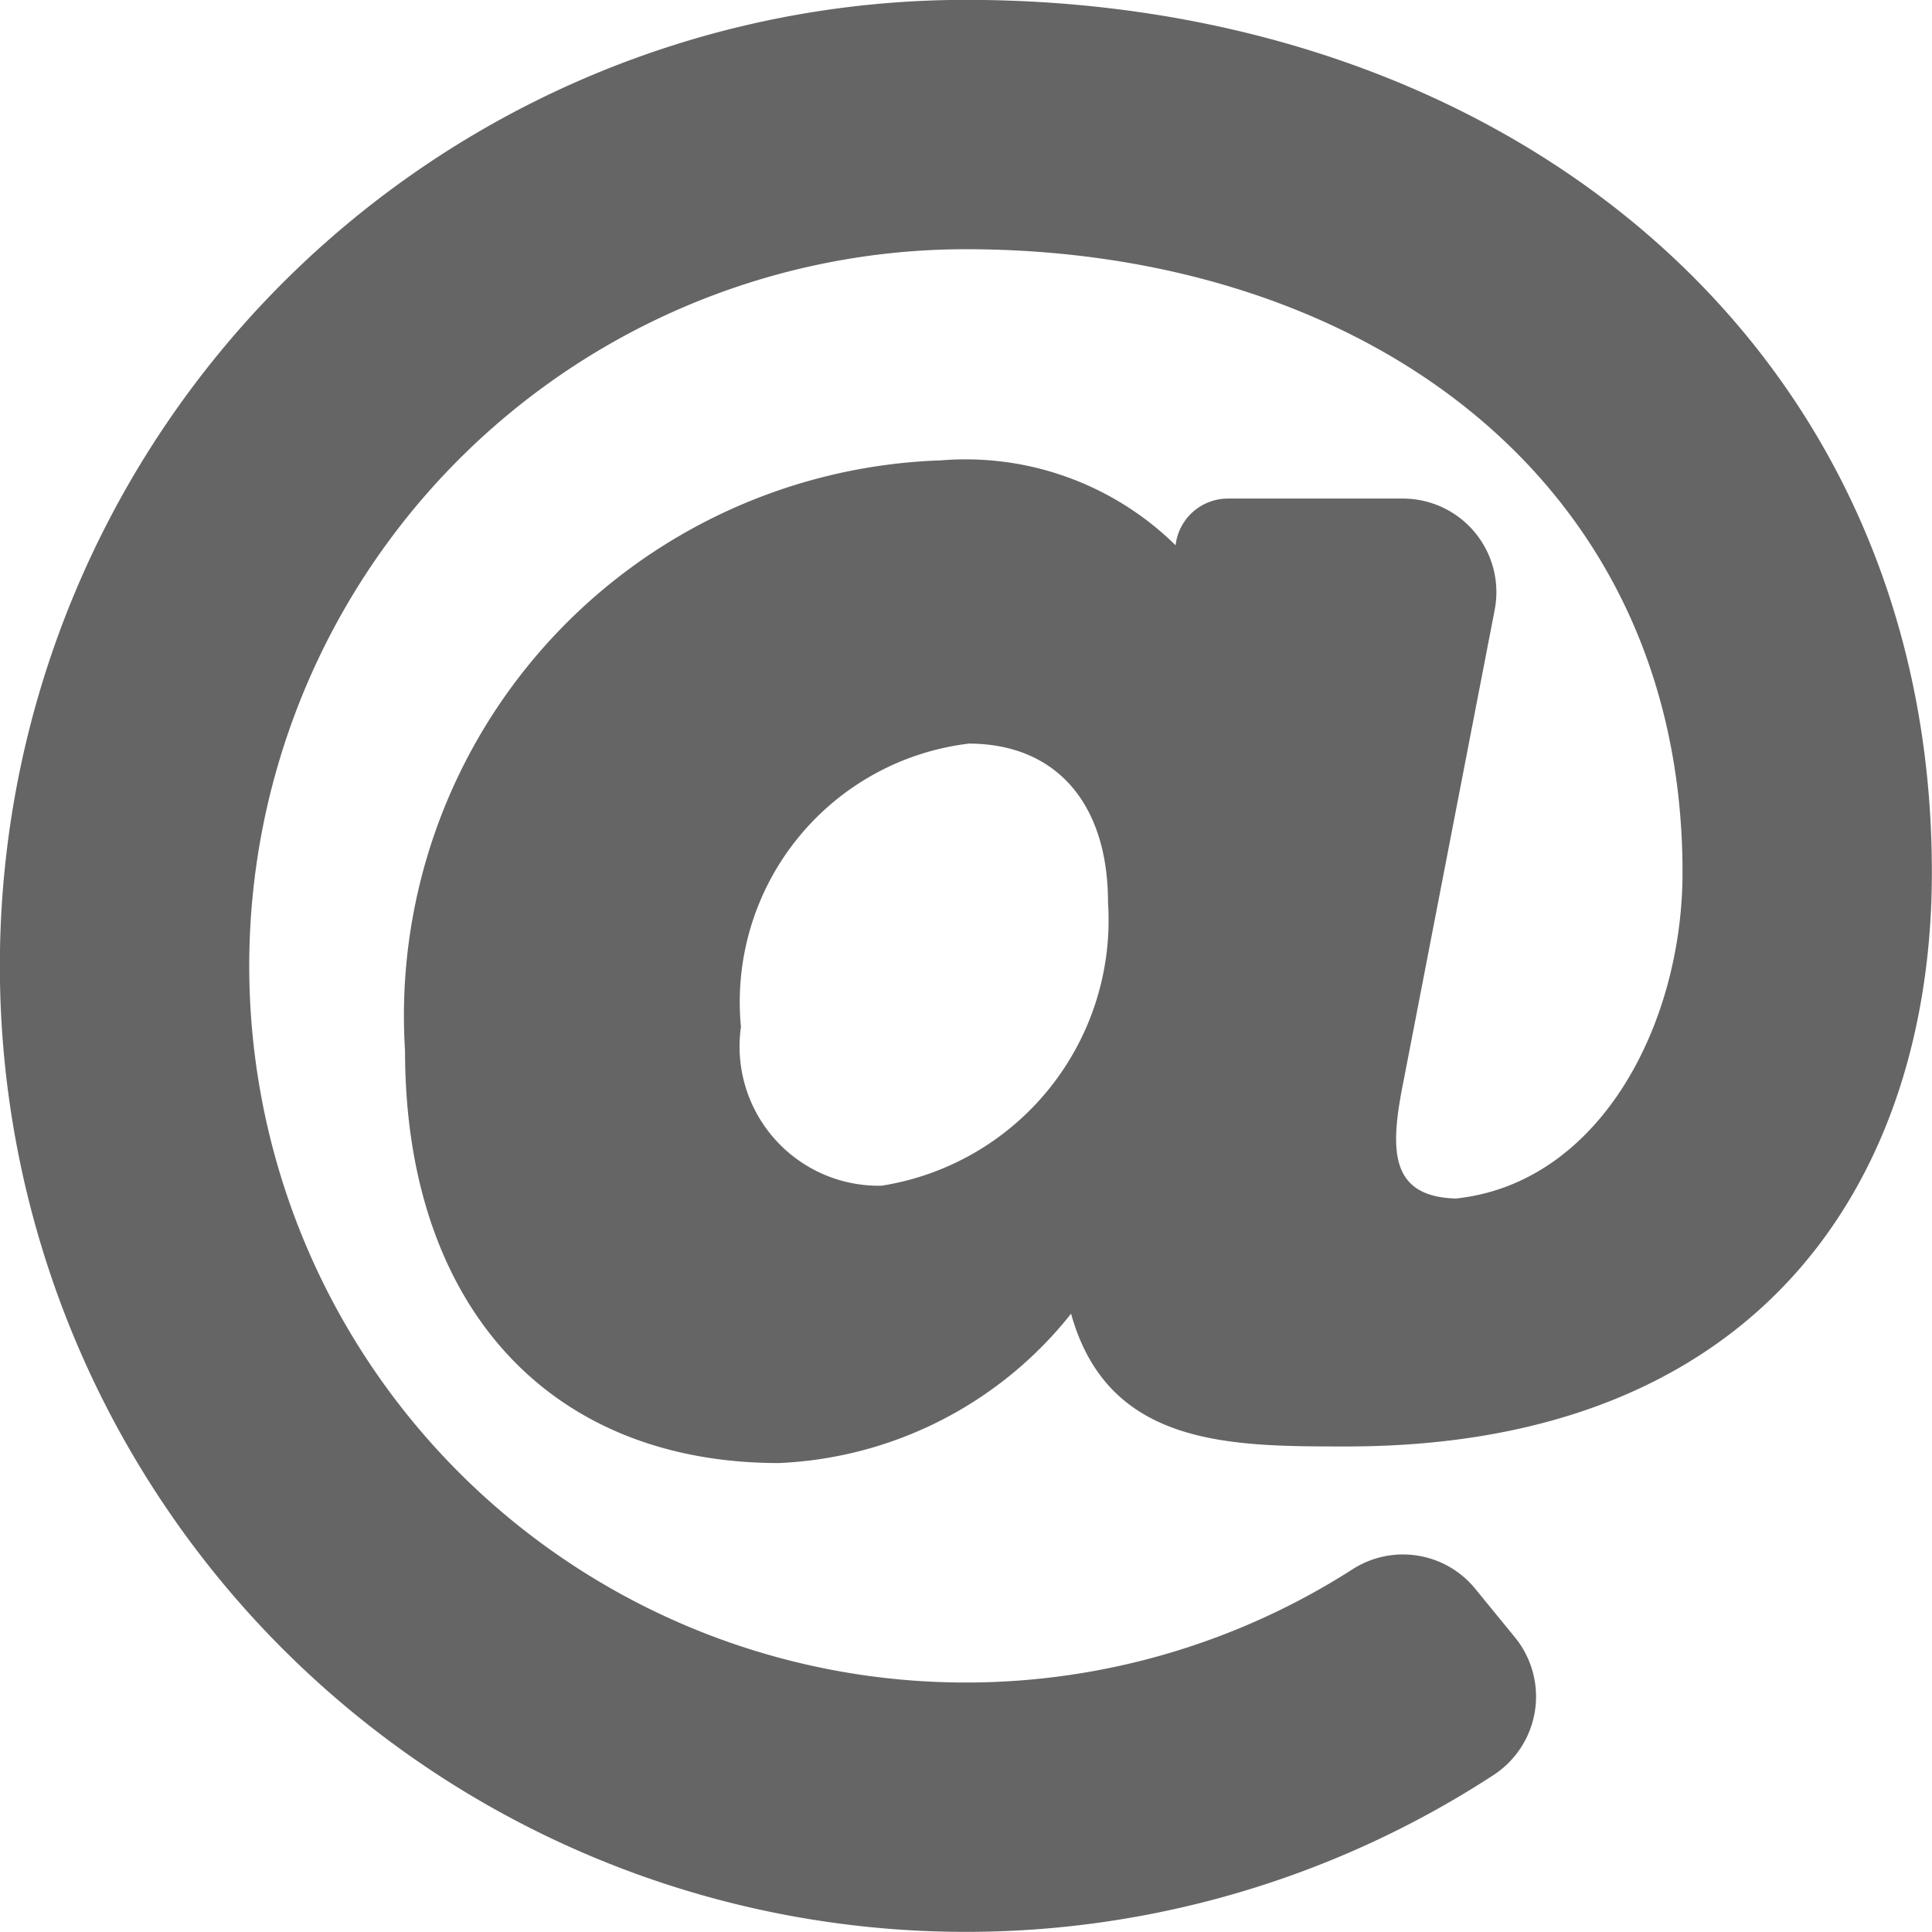 <svg xmlns="http://www.w3.org/2000/svg" width="15.264" height="15.264" viewBox="0 0 15.264 15.264">
    <defs>
        <style>
            .cls-1{fill:#656565}
        </style>
    </defs>
    <path id="Icon_awesome-at" d="M8.194.562a7.632 7.632 0 1 0 4.167 14.026.74.74 0 0 0 .171-1.089l-.313-.383a.737.737 0 0 0-.965-.158 5.662 5.662 0 1 1-3.06-10.426c3.082 0 5.662 1.773 5.662 4.924 0 1.194-.649 2.454-1.79 2.576-.534-.014-.52-.4-.415-.924l.721-3.727a.739.739 0 0 0-.725-.879h-1.383a.416.416 0 0 0-.413.369A2.366 2.366 0 0 0 8 4.2a4.39 4.39 0 0 0-4.237 4.664c0 2.01 1.132 3.258 2.954 3.258a3.114 3.114 0 0 0 2.308-1.18c.293 1.05 1.25 1.049 2.176 1.049 3.351 0 4.625-2.2 4.625-4.536 0-4.195-3.384-6.893-7.632-6.893zm-.667 9.369a1.1 1.1 0 0 1-1.11-1.255 2.056 2.056 0 0 1 1.8-2.238c.686 0 1.1.469 1.1 1.255a2.124 2.124 0 0 1-1.79 2.238z" class="cls-1" data-name="Icon awesome-at" transform="translate(-.563 -.563)"/>
</svg>
